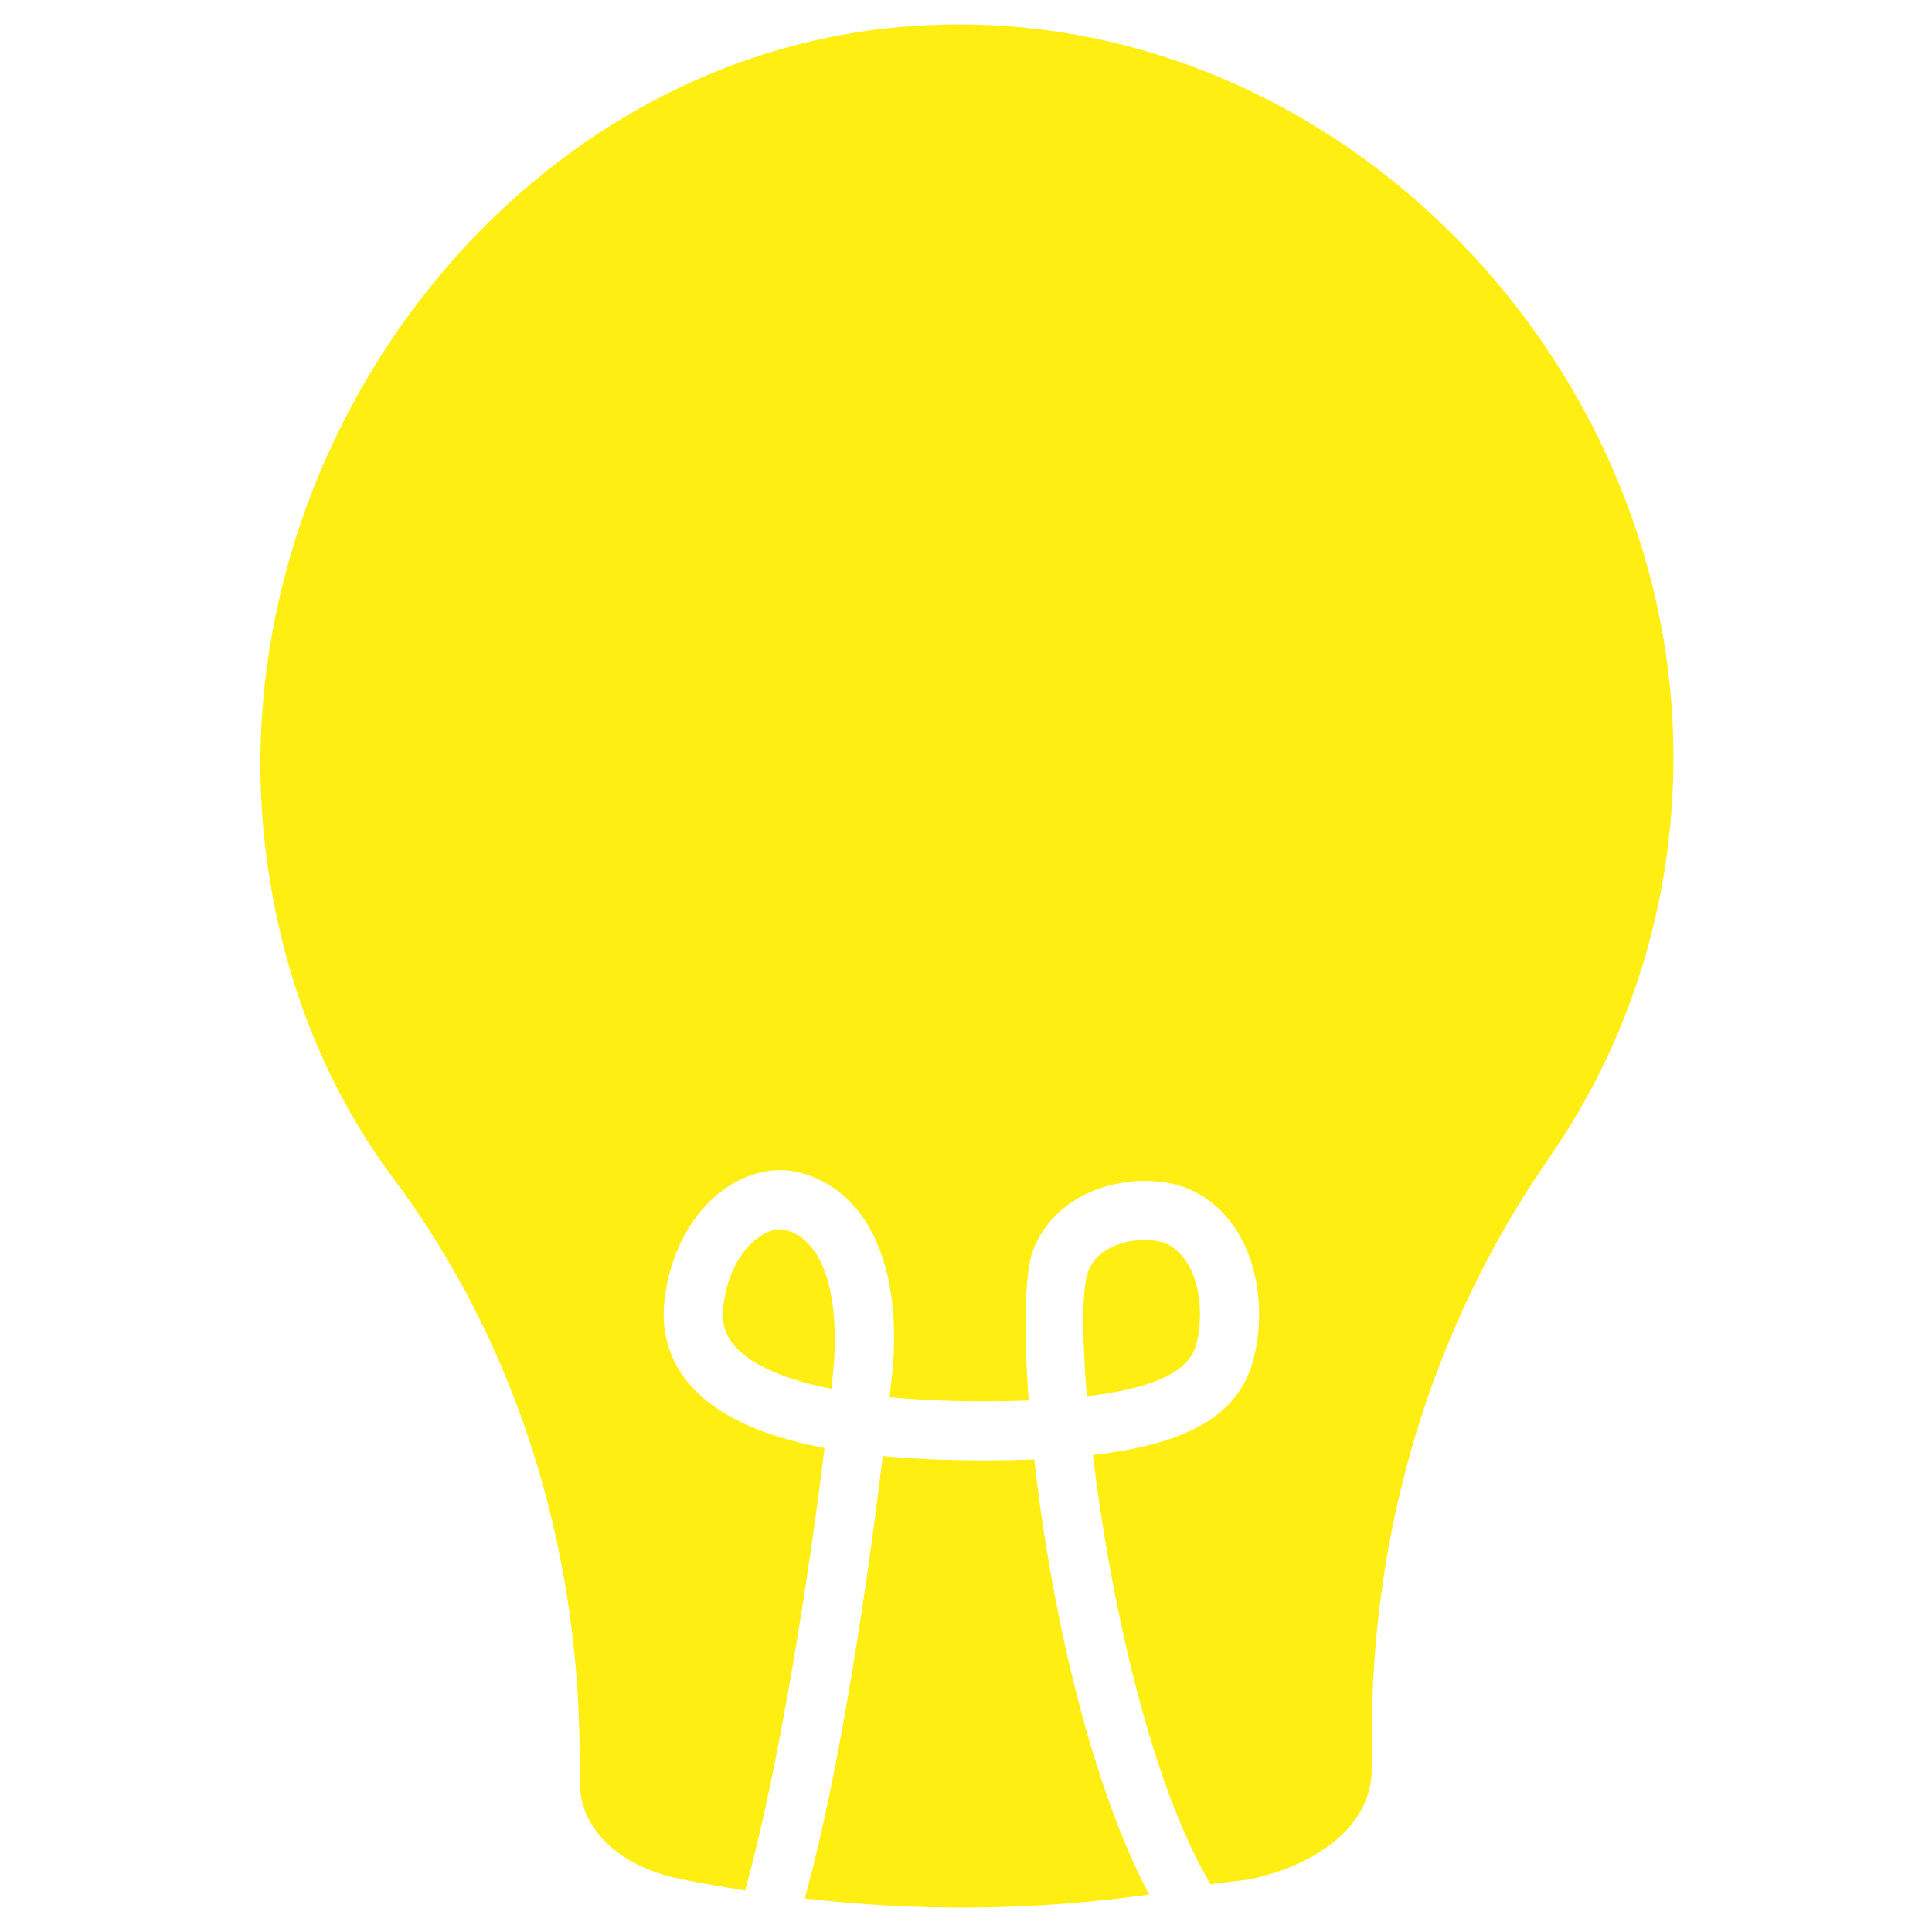 <svg xmlns="http://www.w3.org/2000/svg" xmlns:xlink="http://www.w3.org/1999/xlink" viewBox="0 0 100 100"><path fill="#FFEE11" d="M43.176,70.379c-0.03,0.405-0.075,0.914-0.136,1.511c-3.044-0.609-4.383-1.525-4.969-2.171
c-0.516-0.57-0.72-1.208-0.641-2.01c0.161-1.629,0.871-3.016,1.9-3.712c0.36-0.243,0.723-0.37,1.05-0.37
c0.112,0,0.22,0.015,0.323,0.045C43.466,64.48,43.248,69.401,43.176,70.379z M53.53,75.54c-0.811,0.031-1.671,0.048-2.582,0.048
c-1.925,0-3.675-0.075-5.254-0.225c-0.713,5.88-2.117,15.944-4.04,22.901c5.817,0.676,11.757,0.648,17.824-0.201
C56.299,92.033,54.35,82.828,53.53,75.54z M47.316,1.34C26.472,2.738,11.142,23.485,13.774,44.209
c0.792,6.235,2.988,11.964,6.581,16.772C26.797,69.604,30,80.181,30,90.945v1.207c0,2.815,2.418,4.532,5.176,5.096
c1.111,0.228,2.268,0.427,3.388,0.605c1.779-6.368,3.344-16.571,4.114-22.905c-3.245-0.612-5.513-1.665-6.882-3.176
c-1.09-1.203-1.576-2.712-1.413-4.362c0.249-2.525,1.459-4.748,3.234-5.947c1.251-0.846,2.651-1.106,3.945-0.726
c3.303,0.965,5.047,4.653,4.664,9.866c-0.002,0.04-0.063,0.661-0.179,1.716c1.392,0.133,3.013,0.211,4.902,0.211
c0.826,0,1.59-0.013,2.296-0.04c-0.279-3.761-0.199-6.662,0.221-7.766c0.541-1.42,1.677-2.527,3.2-3.121
c1.684-0.658,3.74-0.635,5.122,0.055c3.033,1.517,3.872,5.45,3.131,8.551c-0.691,2.91-3.206,4.508-8.351,5.104
c0.877,7.288,2.917,16.856,6.094,22.224c0.525-0.098,1.592-0.177,2.119-0.288C67.835,96.606,71,94.694,71,91.572v-1.665
c0-10.781,3.064-21.148,9.204-30.01c4.072-5.877,6.413-13.012,6.413-20.707C86.617,18.254,68.548-0.085,47.316,1.34z M61.943,69.5
c0.455-1.908,0.009-4.341-1.525-5.107c-0.239-0.119-0.664-0.214-1.171-0.214c-0.451,0-0.968,0.075-1.472,0.272
c-0.729,0.284-1.217,0.742-1.453,1.36c-0.312,0.82-0.334,3.239-0.067,6.458C60.789,71.738,61.707,70.494,61.943,69.5z"/></svg>
